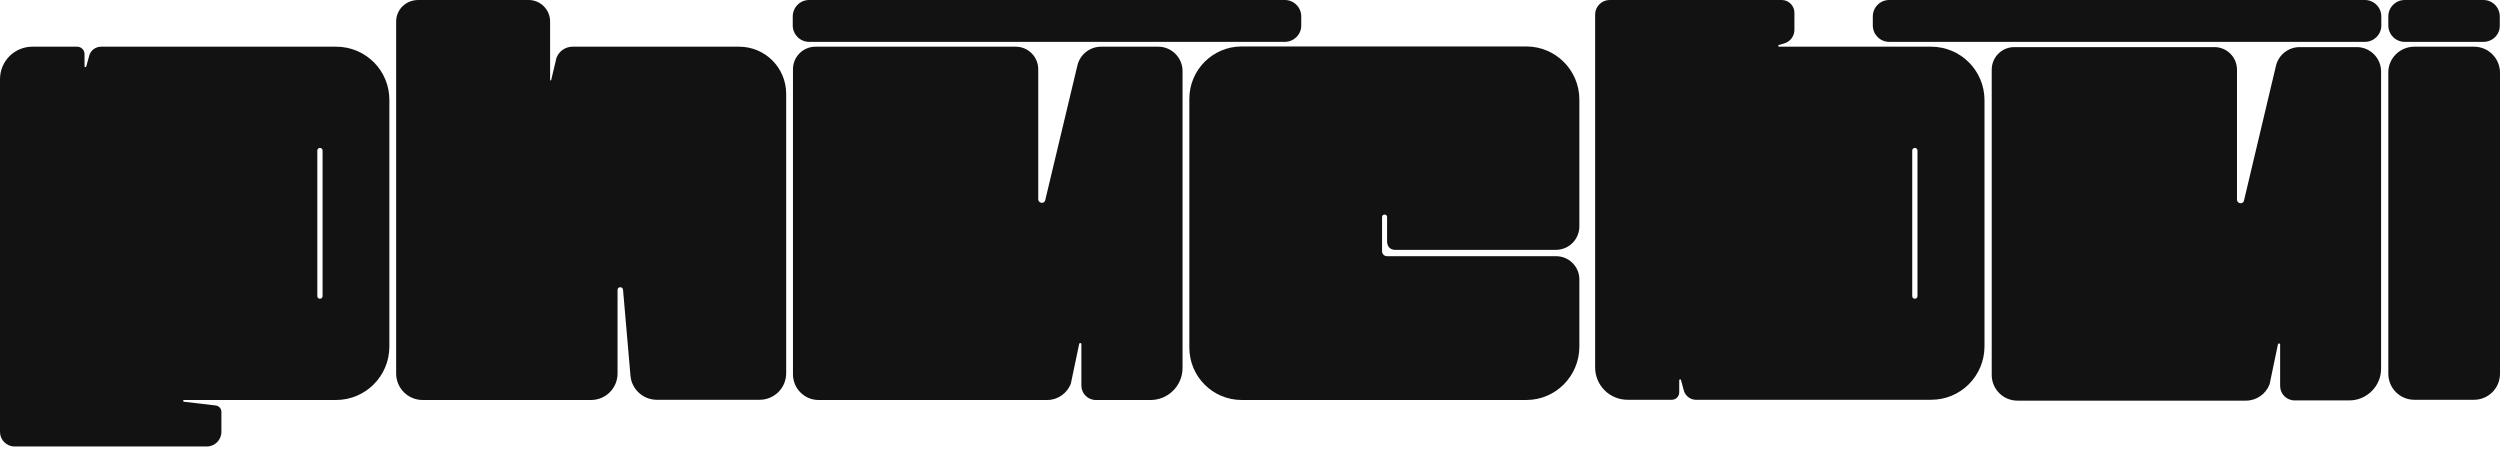 <svg width="750" height="139" viewBox="0 0 750 139" fill="none" xmlns="http://www.w3.org/2000/svg">
<path d="M595.349 103.888V30.049C595.349 21.172 588.188 14.005 579.319 14.005H533.725C533.396 14.005 533.396 13.545 533.725 13.479L535.301 13.019C537.075 12.493 538.324 10.849 538.324 8.942V3.814C538.324 1.71 536.615 0 534.513 0H482.875C480.51 0 478.539 1.973 478.539 4.34V110.201C478.539 115.592 482.875 119.932 488.262 119.932H501.533C502.781 119.932 503.767 118.946 503.767 117.696V114.08C503.767 113.751 504.227 113.685 504.292 114.014L505.212 117.368C505.738 118.88 507.183 119.932 508.76 119.932H579.253C588.188 119.998 595.349 112.765 595.349 103.888ZM575.245 88.831C575.245 89.291 574.917 89.62 574.457 89.62C573.997 89.62 573.669 89.291 573.669 88.831V45.172C573.669 44.711 573.997 44.383 574.457 44.383C574.917 44.383 575.245 44.711 575.245 45.172V88.831Z" fill="#121212"/>
<path d="M704.8 120.125H688.376C685.945 120.125 684.04 118.153 684.04 115.786V103.358C684.04 102.964 683.514 102.898 683.383 103.293L680.886 115.26C679.77 118.218 676.945 120.191 673.791 120.191H605.203C600.933 120.191 597.517 116.706 597.517 112.498V20.905C597.517 17.157 600.539 14.133 604.283 14.133H664.331C668.075 14.133 671.098 17.157 671.098 20.905V59.896C671.098 61.146 672.937 61.409 673.2 60.159L682.792 19.722C683.58 16.434 686.536 14.133 689.887 14.133H707.034C711.041 14.133 714.326 17.42 714.326 21.431V110.525C714.392 115.786 710.056 120.125 704.8 120.125Z" fill="#121212"/>
<path d="M118.846 6.444V112.042C118.846 116.447 122.394 119.998 126.796 119.998H177.317C181.718 119.998 185.266 116.447 185.266 112.042V86.99C185.266 85.938 186.777 85.872 186.909 86.924L189.142 112.699C189.471 116.776 192.953 119.932 197.026 119.932H227.904C232.305 119.932 235.853 116.381 235.853 111.976V28.142C235.853 20.317 229.546 14.005 221.728 14.005H171.798C169.63 14.005 167.725 15.32 166.937 17.359L165.36 24C165.294 24.197 165.031 24.197 165.031 23.934V6.444C165.031 2.893 162.141 0 158.593 0H125.482C121.737 0 118.846 2.893 118.846 6.444Z" fill="#121212"/>
<path d="M100.845 14.008H30.352C28.71 14.008 27.264 15.06 26.805 16.572L25.885 19.925C25.819 20.254 25.359 20.189 25.359 19.86V16.243C25.359 14.994 24.374 14.008 23.125 14.008H9.723C4.336 14.008 0 18.348 0 23.739V129.6C0 131.967 1.971 133.94 4.336 133.94H62.084C64.449 133.94 66.42 131.967 66.42 129.6V123.551C66.42 122.565 65.697 121.776 64.712 121.644L55.186 120.526C54.857 120.461 54.857 120 55.186 120H100.78C109.649 120 116.81 112.833 116.81 103.957V30.051C116.875 21.175 109.714 14.008 100.845 14.008ZM96.772 88.834C96.772 89.294 96.444 89.623 95.984 89.623C95.524 89.623 95.195 89.294 95.195 88.834V45.174C95.195 44.714 95.524 44.385 95.984 44.385C96.444 44.385 96.772 44.714 96.772 45.174V88.834Z" fill="#121212"/>
<path d="M457.91 119.996H372.503C363.831 119.996 356.802 112.96 356.802 104.281V29.652C356.802 20.973 363.831 13.938 372.503 13.938H457.91C466.648 13.938 473.809 21.039 473.809 29.849V67.92C473.809 71.799 470.655 74.956 466.779 74.956H418.492C418.032 74.956 417.637 74.824 417.243 74.627C416.521 74.232 416.126 73.377 416.126 72.523V65.093C416.126 64.698 415.798 64.369 415.404 64.369H415.338C414.944 64.369 414.615 64.698 414.615 65.093V75.35C414.615 76.205 415.272 76.862 416.126 76.862H466.845C470.721 76.862 473.809 80.018 473.809 83.832V104.084C473.743 112.894 466.648 119.996 457.91 119.996Z" fill="#121212"/>
<path d="M724.313 14.008H742.182C746.518 14.008 750 17.493 750 21.832V112.11C750 116.45 746.518 119.934 742.182 119.934H724.313C719.977 119.934 716.495 116.45 716.495 112.11V21.832C716.429 17.493 719.977 14.008 724.313 14.008Z" fill="#121212"/>
<path d="M709.465 12.559H566.77C564.076 12.559 561.843 10.389 561.843 7.627V4.931C561.843 2.236 564.011 0 566.77 0H709.465C712.158 0 714.392 2.17 714.392 4.931V7.693C714.392 10.389 712.158 12.559 709.465 12.559Z" fill="#121212"/>
<path d="M745.007 12.559H721.421C718.662 12.559 716.494 10.323 716.494 7.627V4.931C716.494 2.17 718.728 0 721.421 0H745.007C747.766 0 749.934 2.236 749.934 4.931V7.627C750 10.389 747.766 12.559 745.007 12.559Z" fill="#121212"/>
<path d="M385.446 12.559H242.752C240.058 12.559 237.824 10.389 237.824 7.627V4.931C237.824 2.236 239.992 0 242.752 0H385.446C388.14 0 390.373 2.17 390.373 4.931V7.693C390.373 10.389 388.14 12.559 385.446 12.559Z" fill="#121212"/>
<path d="M345.173 120H328.749C326.318 120 324.413 118.028 324.413 115.661V103.233C324.413 102.839 323.887 102.773 323.756 103.168L321.259 115.069C320.143 118.028 317.318 120 314.164 120H245.576C241.306 120 237.89 116.515 237.89 112.307V20.78C237.89 17.032 240.912 14.008 244.656 14.008H304.704C308.449 14.008 311.471 17.032 311.471 20.78V59.771C311.471 61.021 313.31 61.284 313.573 60.034L323.23 19.597C324.019 16.309 326.975 14.008 330.326 14.008H347.473C351.48 14.008 354.765 17.295 354.765 21.306V110.4C354.765 115.661 350.495 120 345.173 120Z" fill="#121212"/>
</svg>
